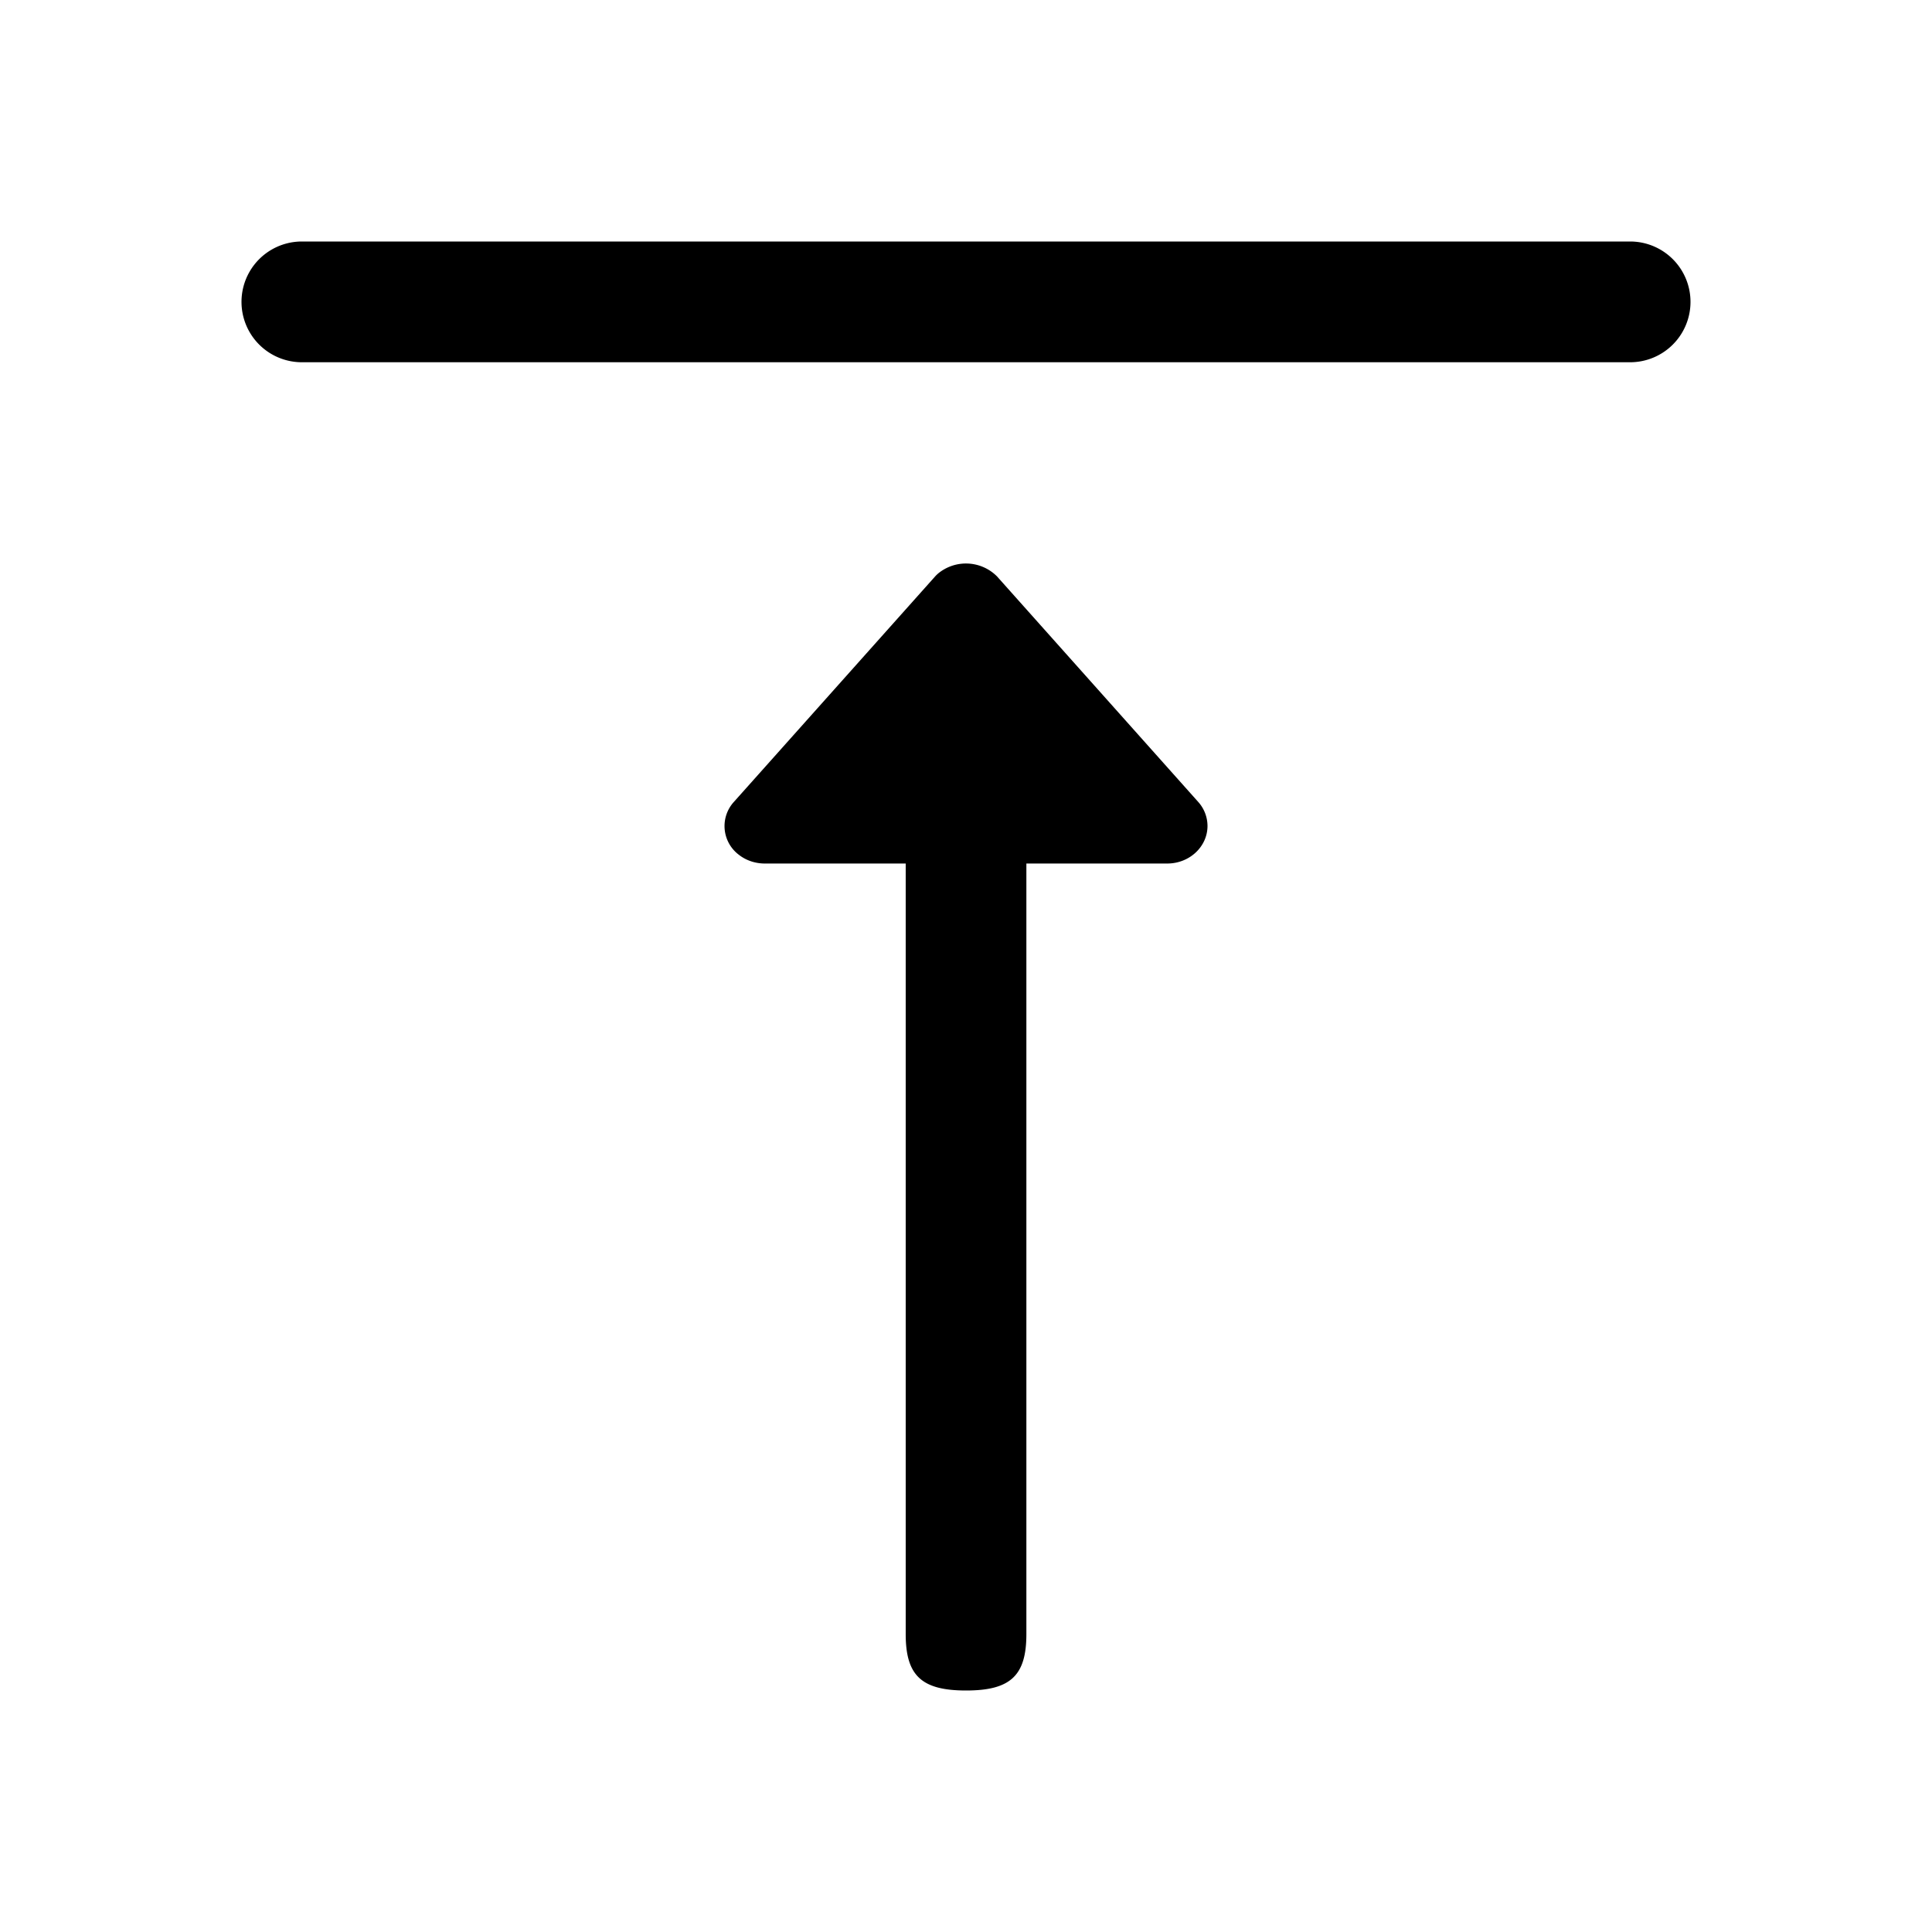 <svg xmlns="http://www.w3.org/2000/svg" viewBox="0 0 24 24">
  <path d="M11.654 7.124a.417.417 0 00-.037.036l-2.5 2.801a.446.446 0 00.061.657c.09.071.205.109.323.109h1.75V20.3c0 .515.197.7.75.7.552 0 .749-.185.749-.7v-9.573h1.75c.276 0 .5-.209.5-.467a.449.449 0 00-.116-.299L12.385 7.16a.544.544 0 00-.731-.036zM21 3.75a.75.75 0 01-.75.75H3.75a.75.75 0 010-1.5h16.5a.75.75 0 01.75.75z" fill-rule="evenodd"/>
</svg>

